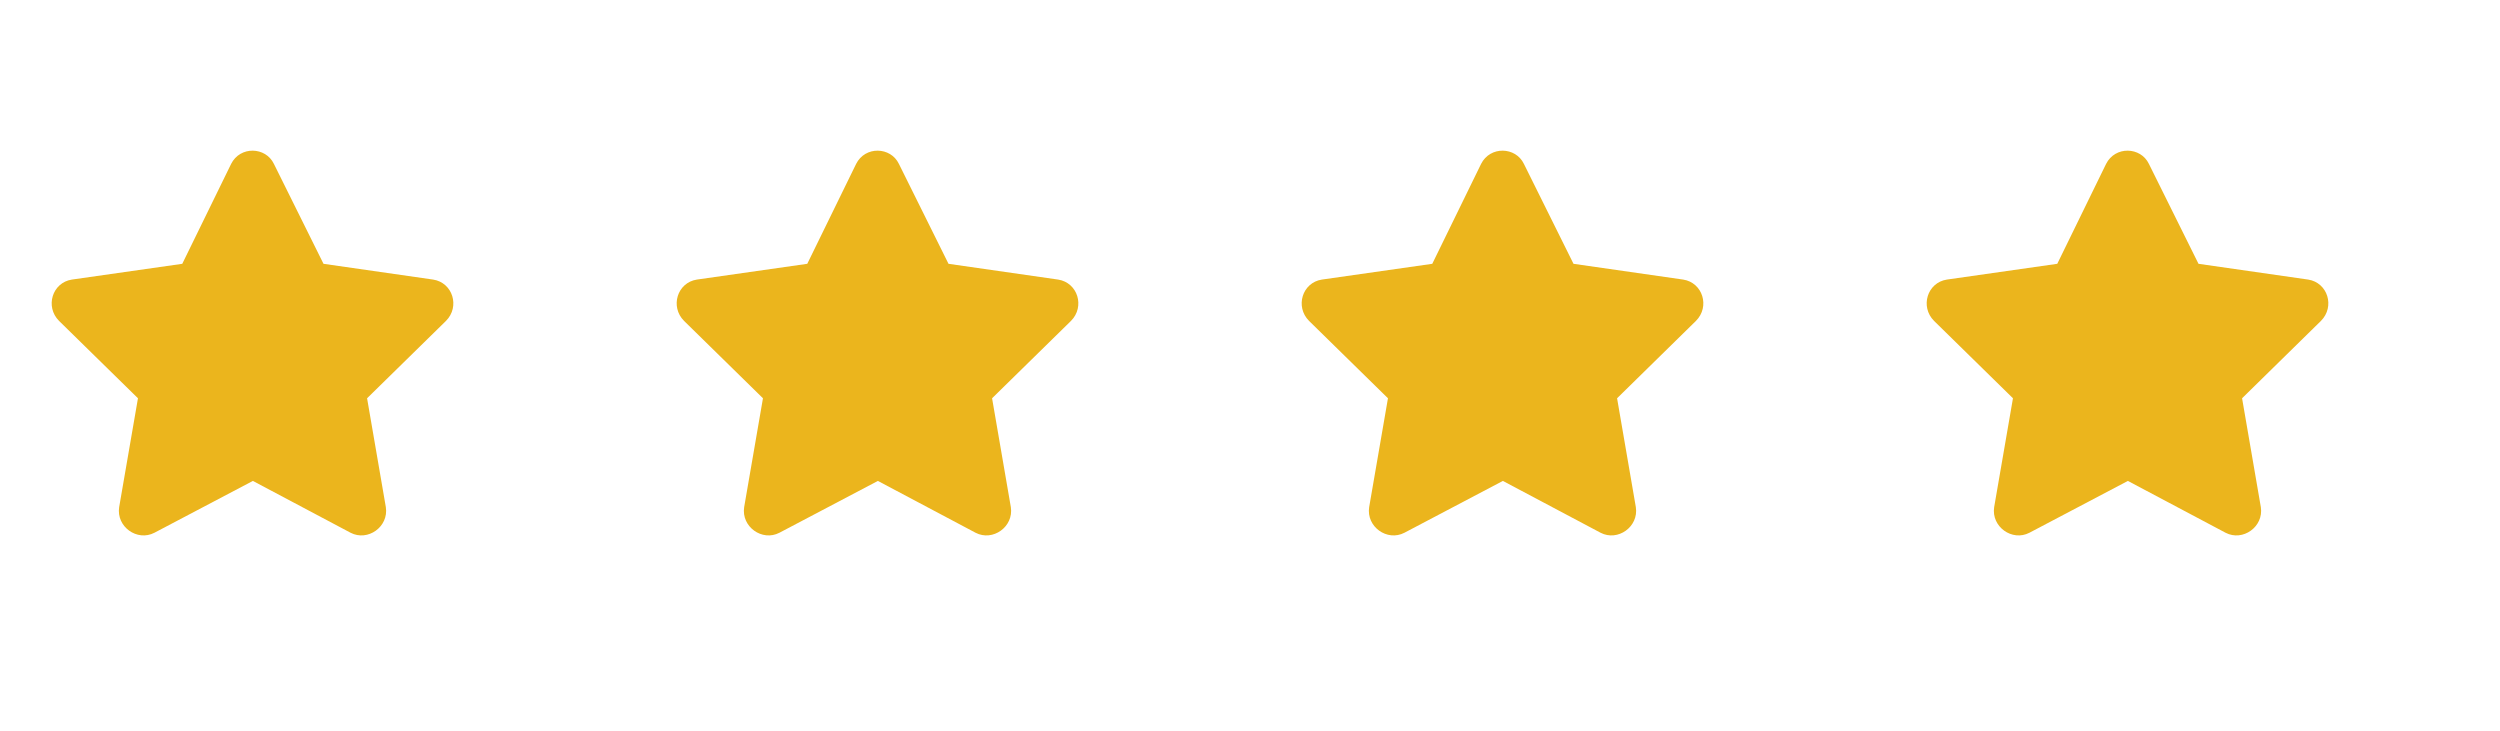 <svg width="65" height="19" viewBox="0 0 65 19" fill="none" xmlns="http://www.w3.org/2000/svg">
<path d="M6.009 4.262C6.243 3.793 6.907 3.812 7.122 4.262L8.411 6.859L11.262 7.269C11.77 7.348 11.966 7.973 11.595 8.344L9.544 10.355L10.032 13.187C10.11 13.695 9.563 14.086 9.114 13.851L6.575 12.504L4.016 13.851C3.567 14.086 3.02 13.695 3.098 13.187L3.587 10.355L1.536 8.344C1.165 7.973 1.36 7.348 1.868 7.269L4.739 6.859L6.009 4.262ZM22.259 4.262C22.493 3.793 23.157 3.812 23.372 4.262L24.661 6.859L27.512 7.269C28.02 7.348 28.216 7.973 27.845 8.344L25.794 10.355L26.282 13.187C26.36 13.695 25.813 14.086 25.364 13.851L22.825 12.504L20.266 13.851C19.817 14.086 19.27 13.695 19.348 13.187L19.837 10.355L17.786 8.344C17.415 7.973 17.61 7.348 18.118 7.269L20.989 6.859L22.259 4.262ZM38.508 4.262C38.743 3.793 39.407 3.812 39.622 4.262L40.911 6.859L43.763 7.269C44.27 7.348 44.466 7.973 44.094 8.344L42.044 10.355L42.532 13.187C42.61 13.695 42.063 14.086 41.614 13.851L39.075 12.504L36.516 13.851C36.067 14.086 35.52 13.695 35.598 13.187L36.087 10.355L34.036 8.344C33.665 7.973 33.86 7.348 34.368 7.269L37.239 6.859L38.508 4.262ZM54.758 4.262C54.993 3.793 55.657 3.812 55.872 4.262L57.161 6.859L60.013 7.269C60.52 7.348 60.716 7.973 60.344 8.344L58.294 10.355L58.782 13.187C58.86 13.695 58.313 14.086 57.864 13.851L55.325 12.504L52.766 13.851C52.317 14.086 51.77 13.695 51.848 13.187L52.337 10.355L50.286 8.344C49.915 7.973 50.11 7.348 50.618 7.269L53.489 6.859L54.758 4.262ZM71.008 4.262C71.243 3.793 71.907 3.812 72.122 4.262L73.411 6.859L76.263 7.269C76.77 7.348 76.966 7.973 76.594 8.344L74.544 10.355L75.032 13.187C75.11 13.695 74.563 14.086 74.114 13.851L71.575 12.504L69.016 13.851C68.567 14.086 68.02 13.695 68.098 13.187L68.587 10.355L66.536 8.344C66.165 7.973 66.36 7.348 66.868 7.269L69.739 6.859L71.008 4.262Z" fill="#EBB51D"/>
</svg>
